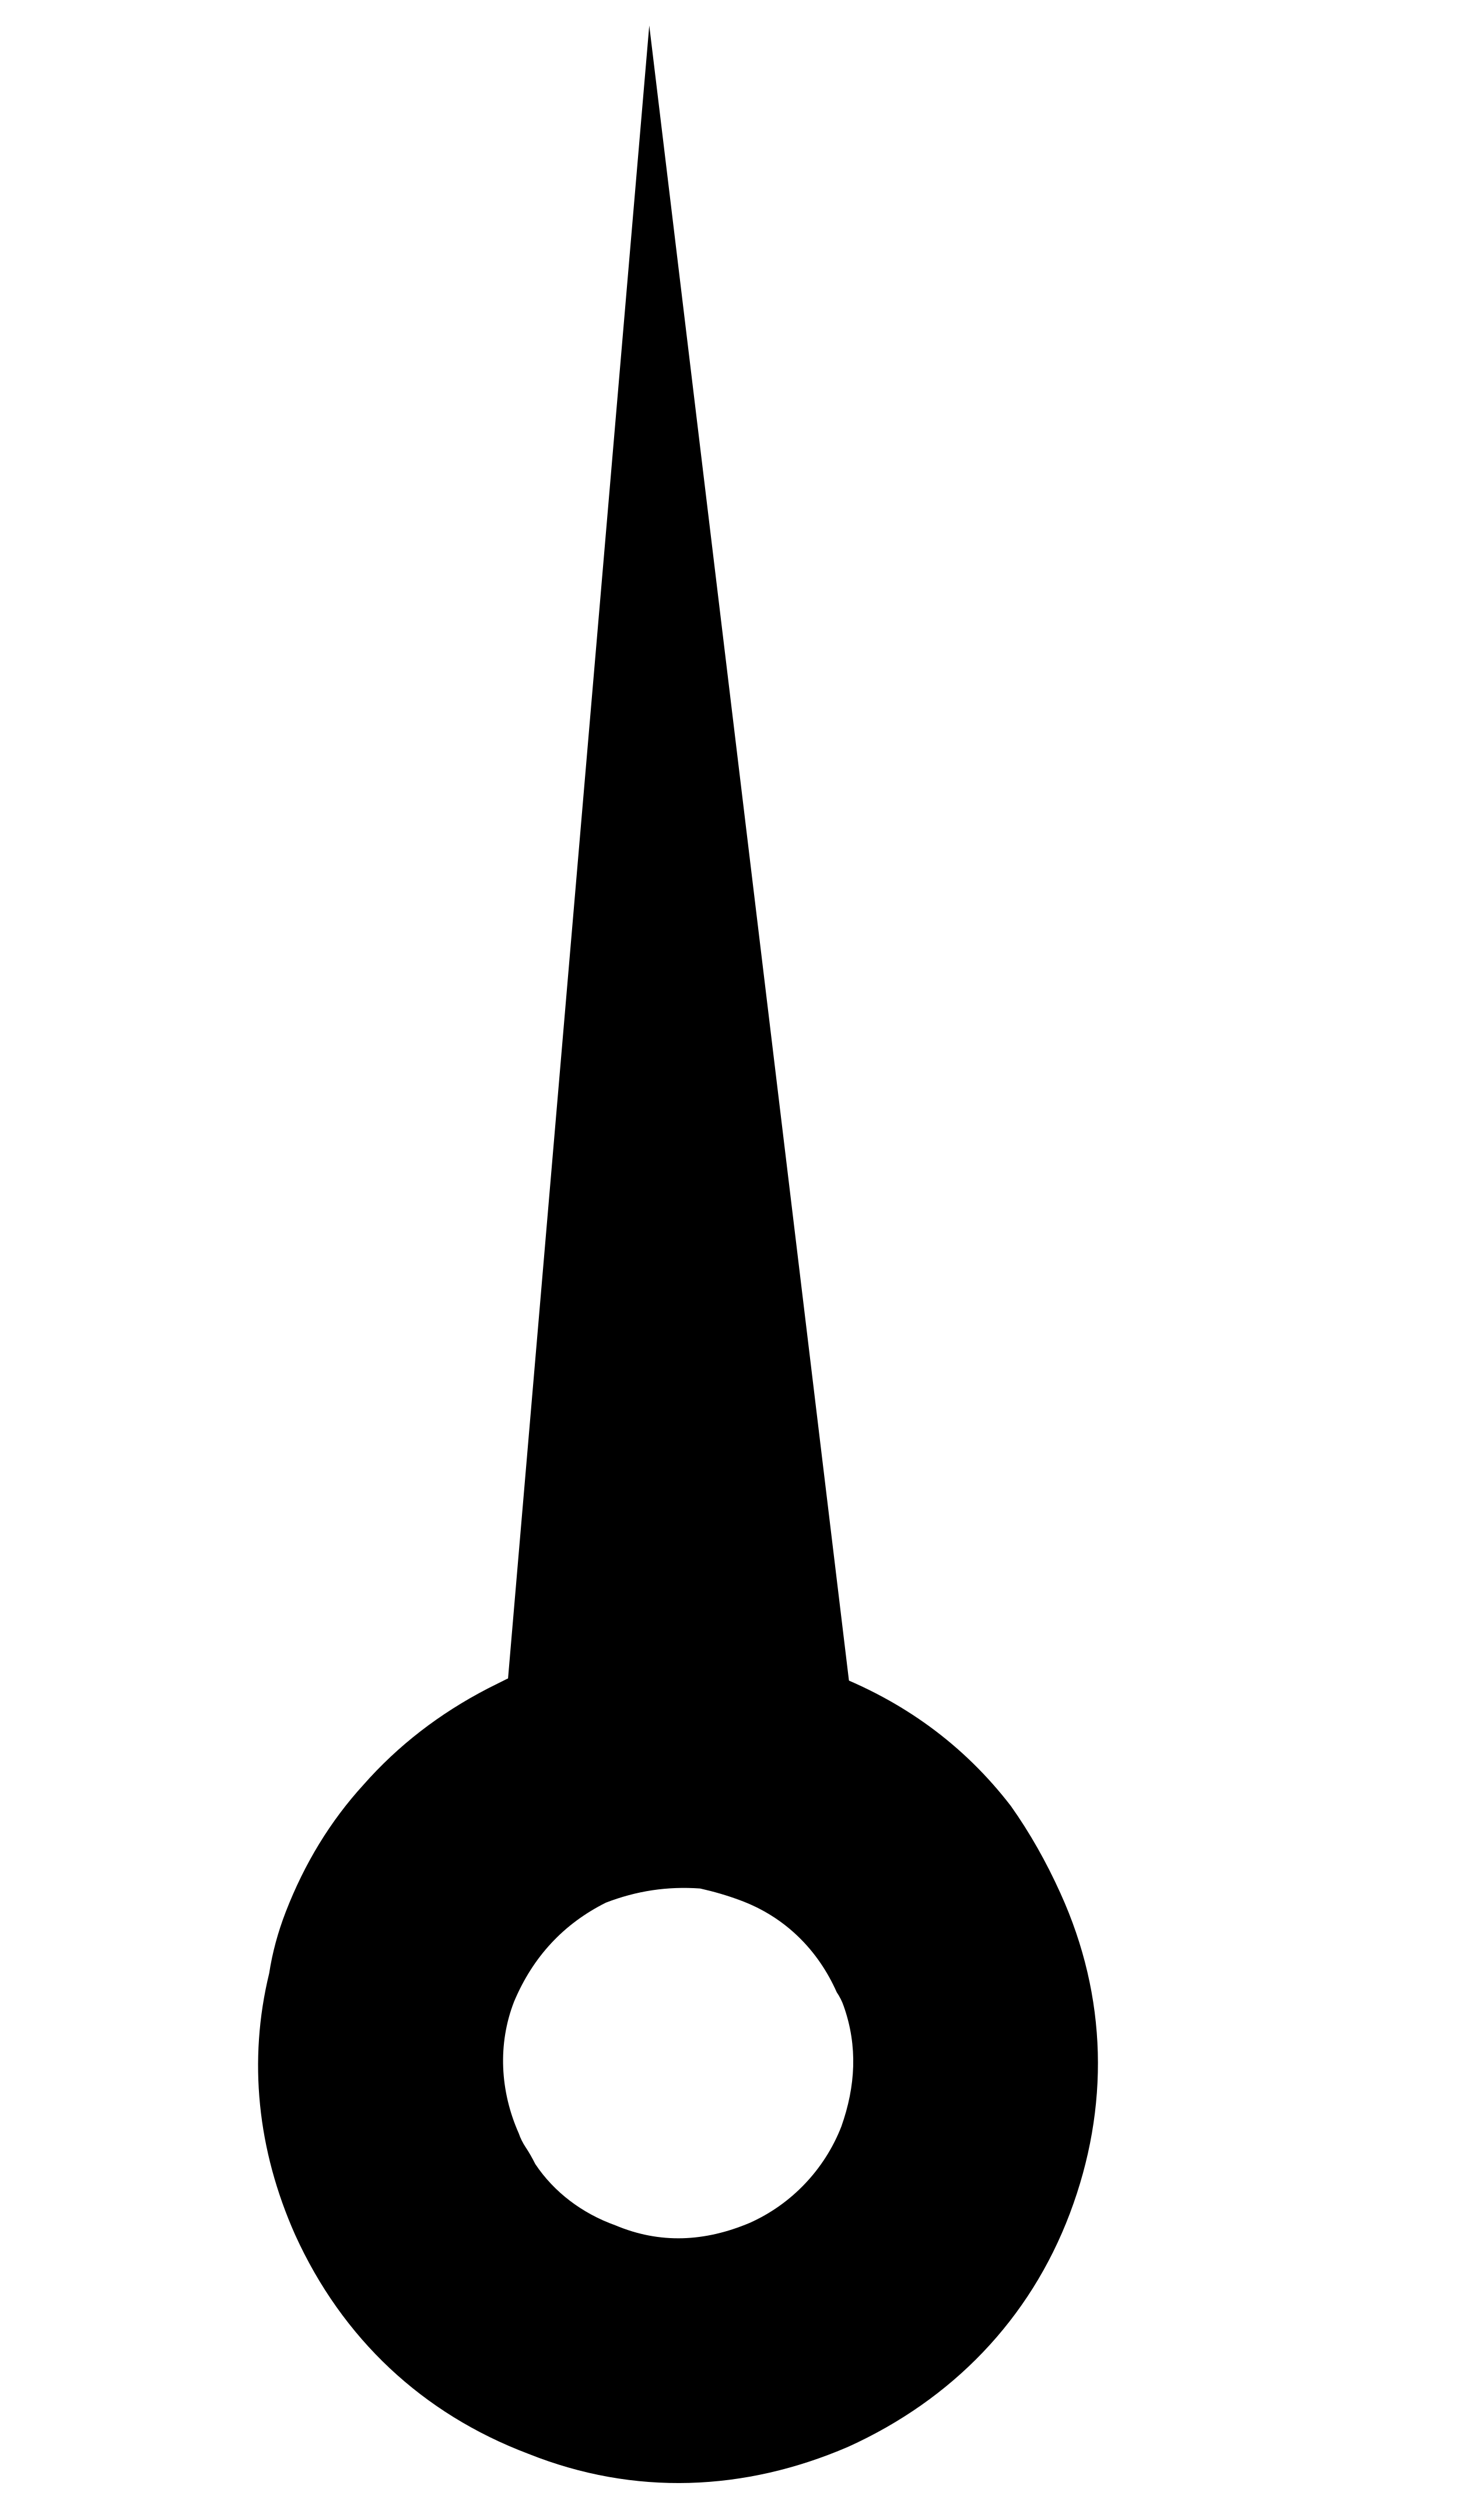 <svg width="35" height="60" viewBox="0 0 35 60" fill="none" xmlns="http://www.w3.org/2000/svg">
<path d="M15.78 40.24C15.948 40.23 16.116 40.219 16.285 40.209C17.754 40.219 19.166 40.51 20.467 41.062L15.586 0.612L12.117 41.204C13.248 40.66 14.469 40.339 15.78 40.24Z" fill="black"/>
<path fill-rule="evenodd" clip-rule="evenodd" d="M25.682 53.128C24.721 55.672 22.855 57.594 20.368 58.724C17.881 59.799 15.224 59.912 12.68 58.894C10.136 57.933 8.214 56.124 7.084 53.637C6.179 51.602 5.953 49.454 6.462 47.362C6.537 46.872 6.669 46.382 6.858 45.892C7.31 44.724 7.932 43.707 8.723 42.84C9.552 41.898 10.551 41.125 11.719 40.522C11.87 40.447 12.021 40.371 12.171 40.296C13.528 39.731 14.941 39.448 16.354 39.448C17.56 39.448 18.729 39.674 19.859 40.127C21.668 40.805 23.138 41.879 24.268 43.349C24.721 43.989 25.116 44.687 25.456 45.44C26.586 47.928 26.643 50.584 25.682 53.128ZM20.255 48.154C20.217 48.041 20.161 47.928 20.085 47.815C19.633 46.797 18.842 46.006 17.768 45.61C17.466 45.497 17.146 45.403 16.807 45.327C16.015 45.271 15.28 45.384 14.546 45.666C13.528 46.175 12.793 46.967 12.341 48.041C11.945 49.058 12.002 50.189 12.454 51.206C12.492 51.319 12.548 51.432 12.623 51.545C12.699 51.658 12.774 51.79 12.85 51.941C13.302 52.619 13.98 53.128 14.772 53.411C15.846 53.863 16.92 53.806 17.994 53.354C19.011 52.902 19.803 52.054 20.198 51.037C20.538 50.076 20.594 49.115 20.255 48.154Z" fill="black"/>
</svg>
